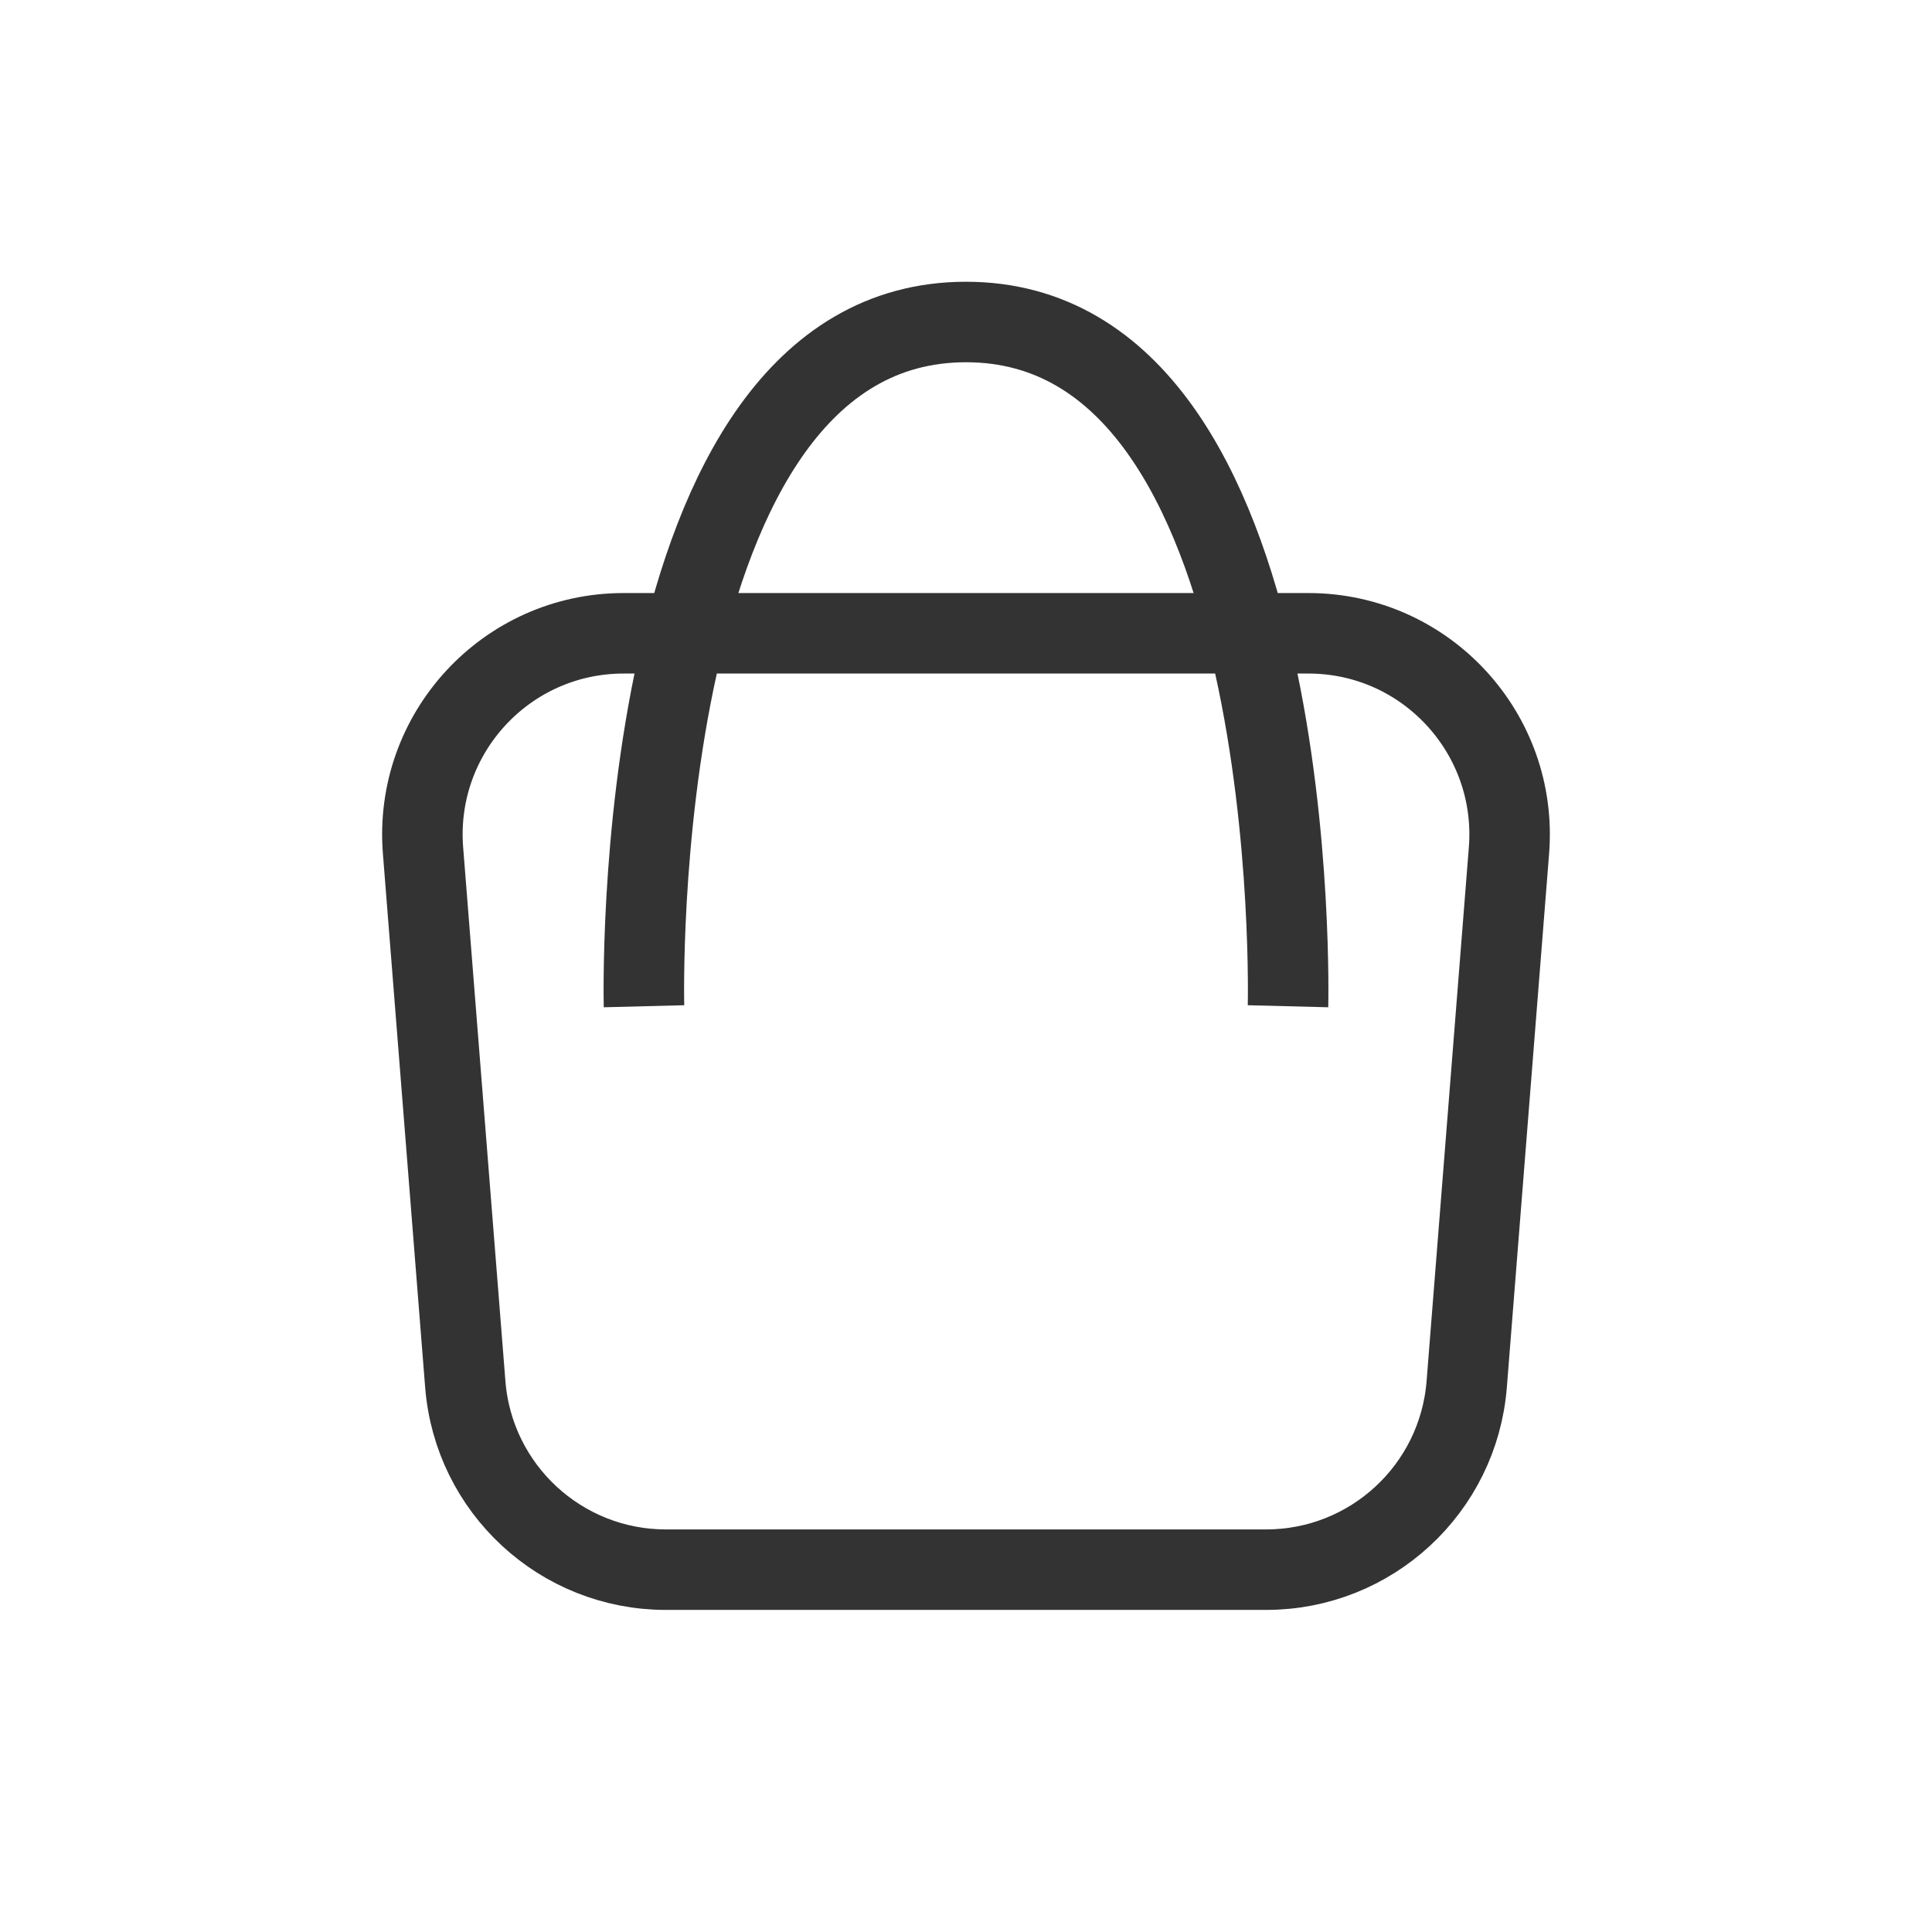 <svg width="24" height="24" viewBox="0 0 24 24" fill="none" xmlns="http://www.w3.org/2000/svg">
<path d="M7.747 7.867H16.253C17.712 7.867 18.86 9.111 18.745 10.565L18.22 17.196C18.117 18.496 17.032 19.499 15.728 19.499H8.272C6.968 19.499 5.883 18.496 5.78 17.196L5.255 10.565C5.14 9.111 6.288 7.867 7.747 7.867Z" stroke="#333333"/>
<path d="M8 12.5C8 12.5 7.783 4 12 4C16.217 4 16 12.5 16 12.5" stroke="#333333"/>
</svg>
